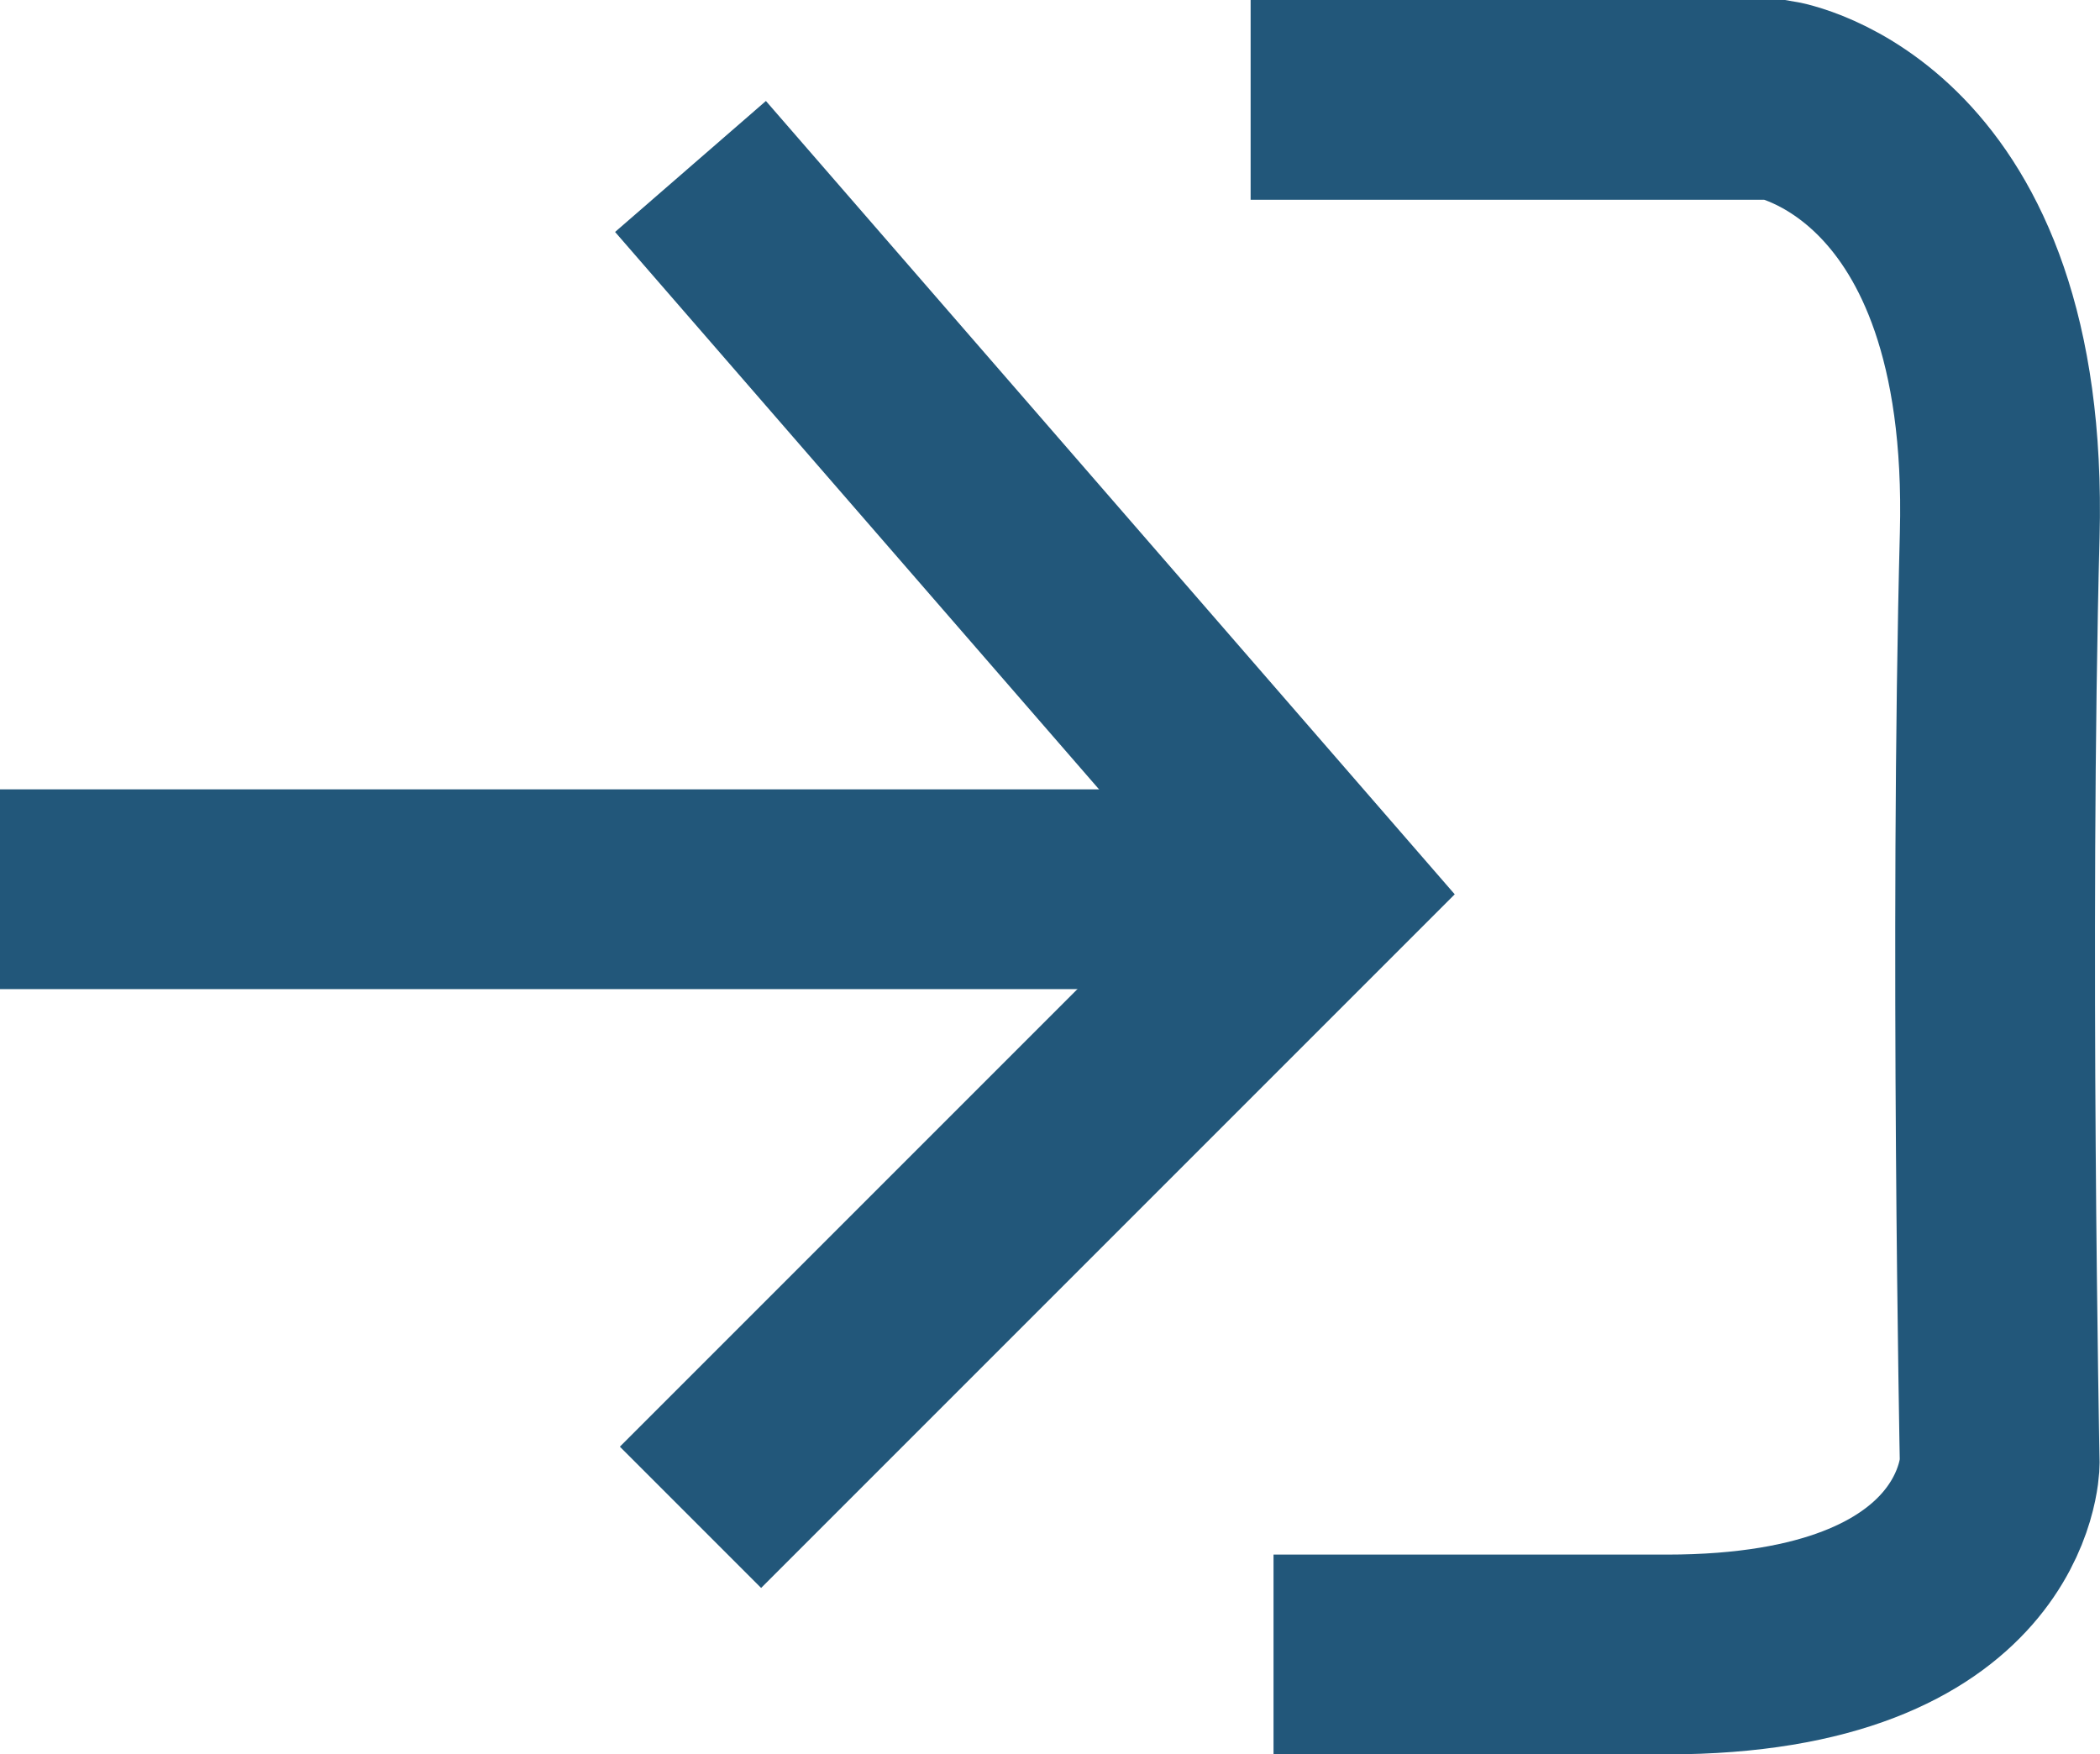 <svg xmlns="http://www.w3.org/2000/svg" width="15.769" height="13.172" viewBox="0 0 15.769 13.172">
  <g id="Group_637" data-name="Group 637" transform="translate(-998.672 -81.75)">
    <g id="Group_621" data-name="Group 621" transform="translate(0 53.286)">
      <path id="Path_509" data-name="Path 509" d="M2353.857,30.714l4.714,5.429-4.714,4.714" transform="translate(-1350 -1)" fill="none" stroke="#22577a" stroke-width="1.5"/>
    </g>
    <g id="Group_636" data-name="Group 636">
      <path id="Path_510" data-name="Path 510" d="M2357.906,35.141h-9.234" transform="translate(-1350 53.286)" fill="none" stroke="#22577a" stroke-width="1.5"/>
      <path id="Path_511" data-name="Path 511" d="M2358.063,29.141h3.953s1.75.281,1.672,3.266,0,6.969,0,6.969-.016,1.438-2.5,1.438h-2.953" transform="translate(-1350 53.359)" fill="none" stroke="#22577a" stroke-width="1.5"/>
    </g>
  </g>
</svg>
